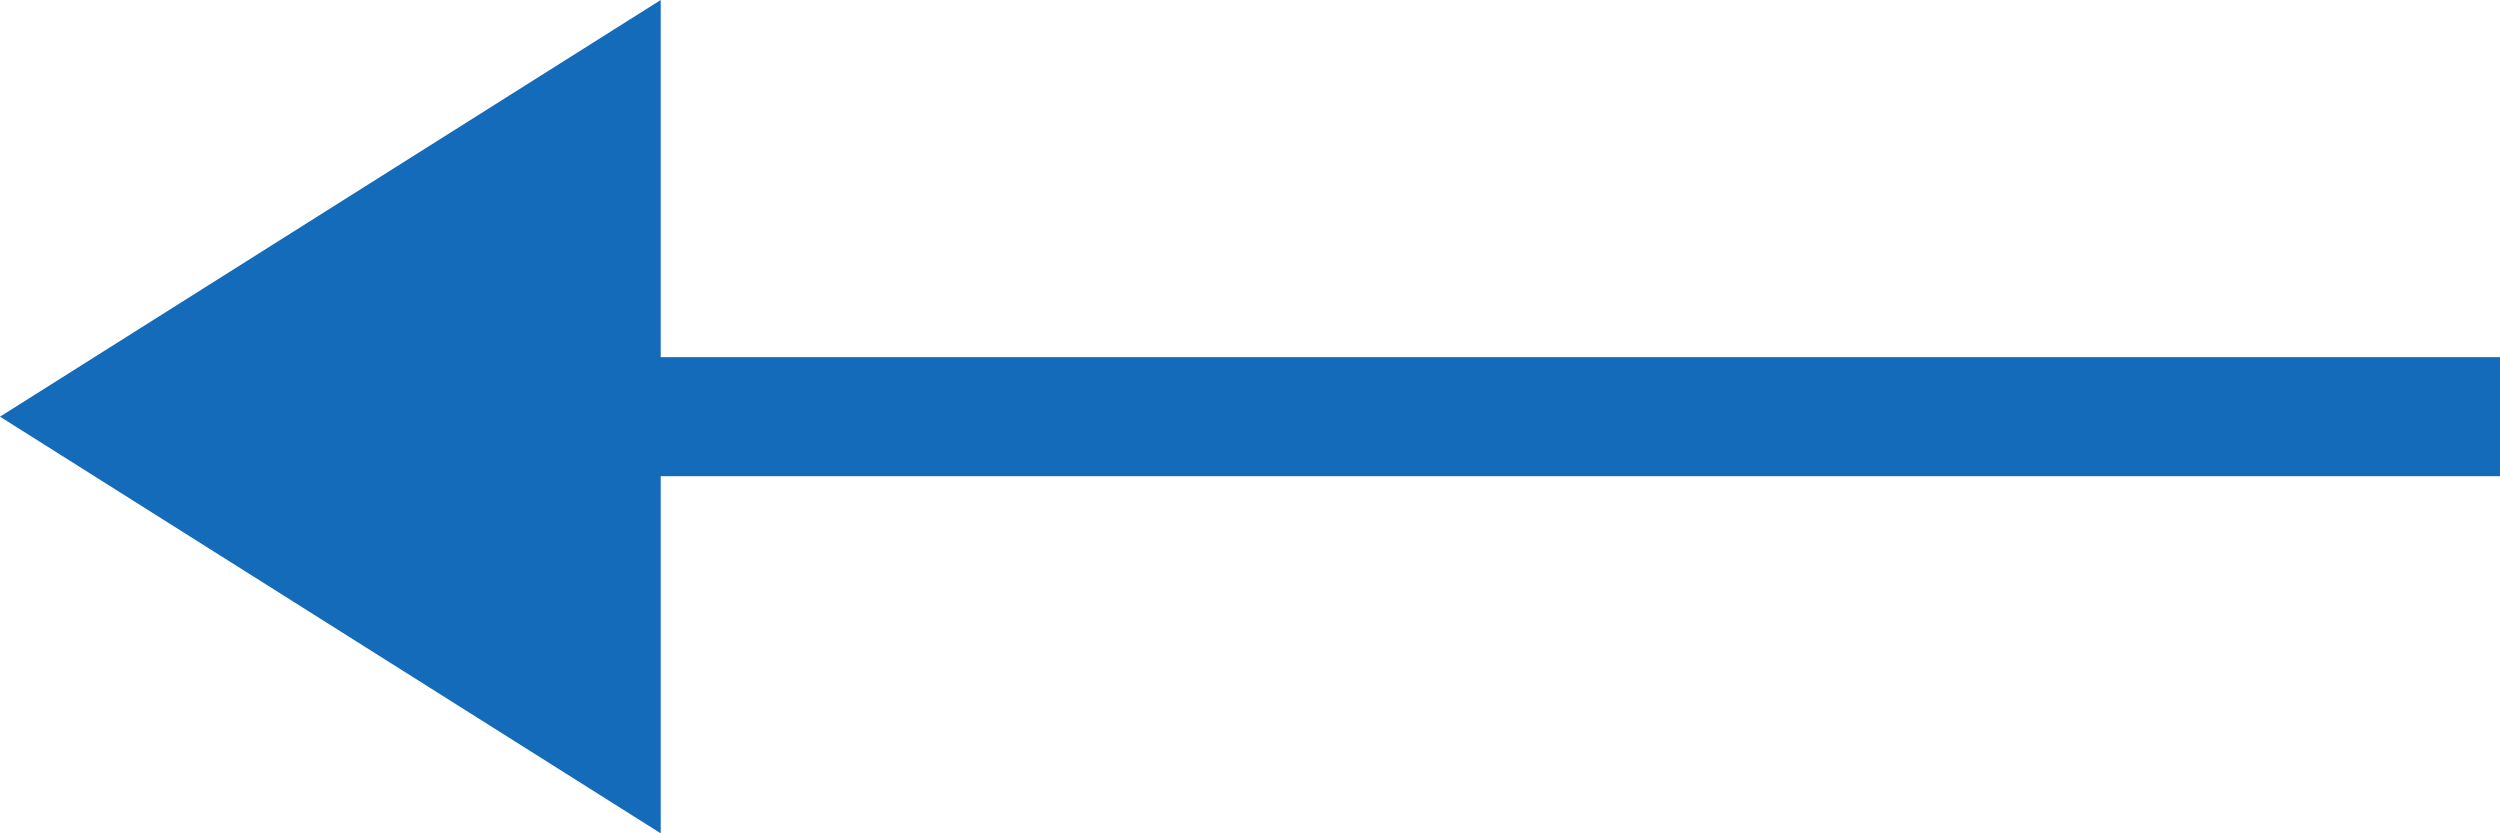 <?xml version="1.0" encoding="utf-8"?>
<!-- Generator: Adobe Illustrator 27.0.1, SVG Export Plug-In . SVG Version: 6.00 Build 0)  -->
<svg version="1.1" id="Layer_1" xmlns="http://www.w3.org/2000/svg" xmlns:xlink="http://www.w3.org/1999/xlink" x="0px" y="0px"
	 viewBox="0 0 42 14" style="enable-background:new 0 0 42 14;" xml:space="preserve">
<style type="text/css">
	.st0{fill:#146BBA;}
</style>
<g>
	<rect x="5.6" y="6" class="st0" width="36.4" height="2"/>
</g>
<g>
	<polygon class="st0" points="0,7 11.1,0 11.1,14 	"/>
</g>
</svg>
